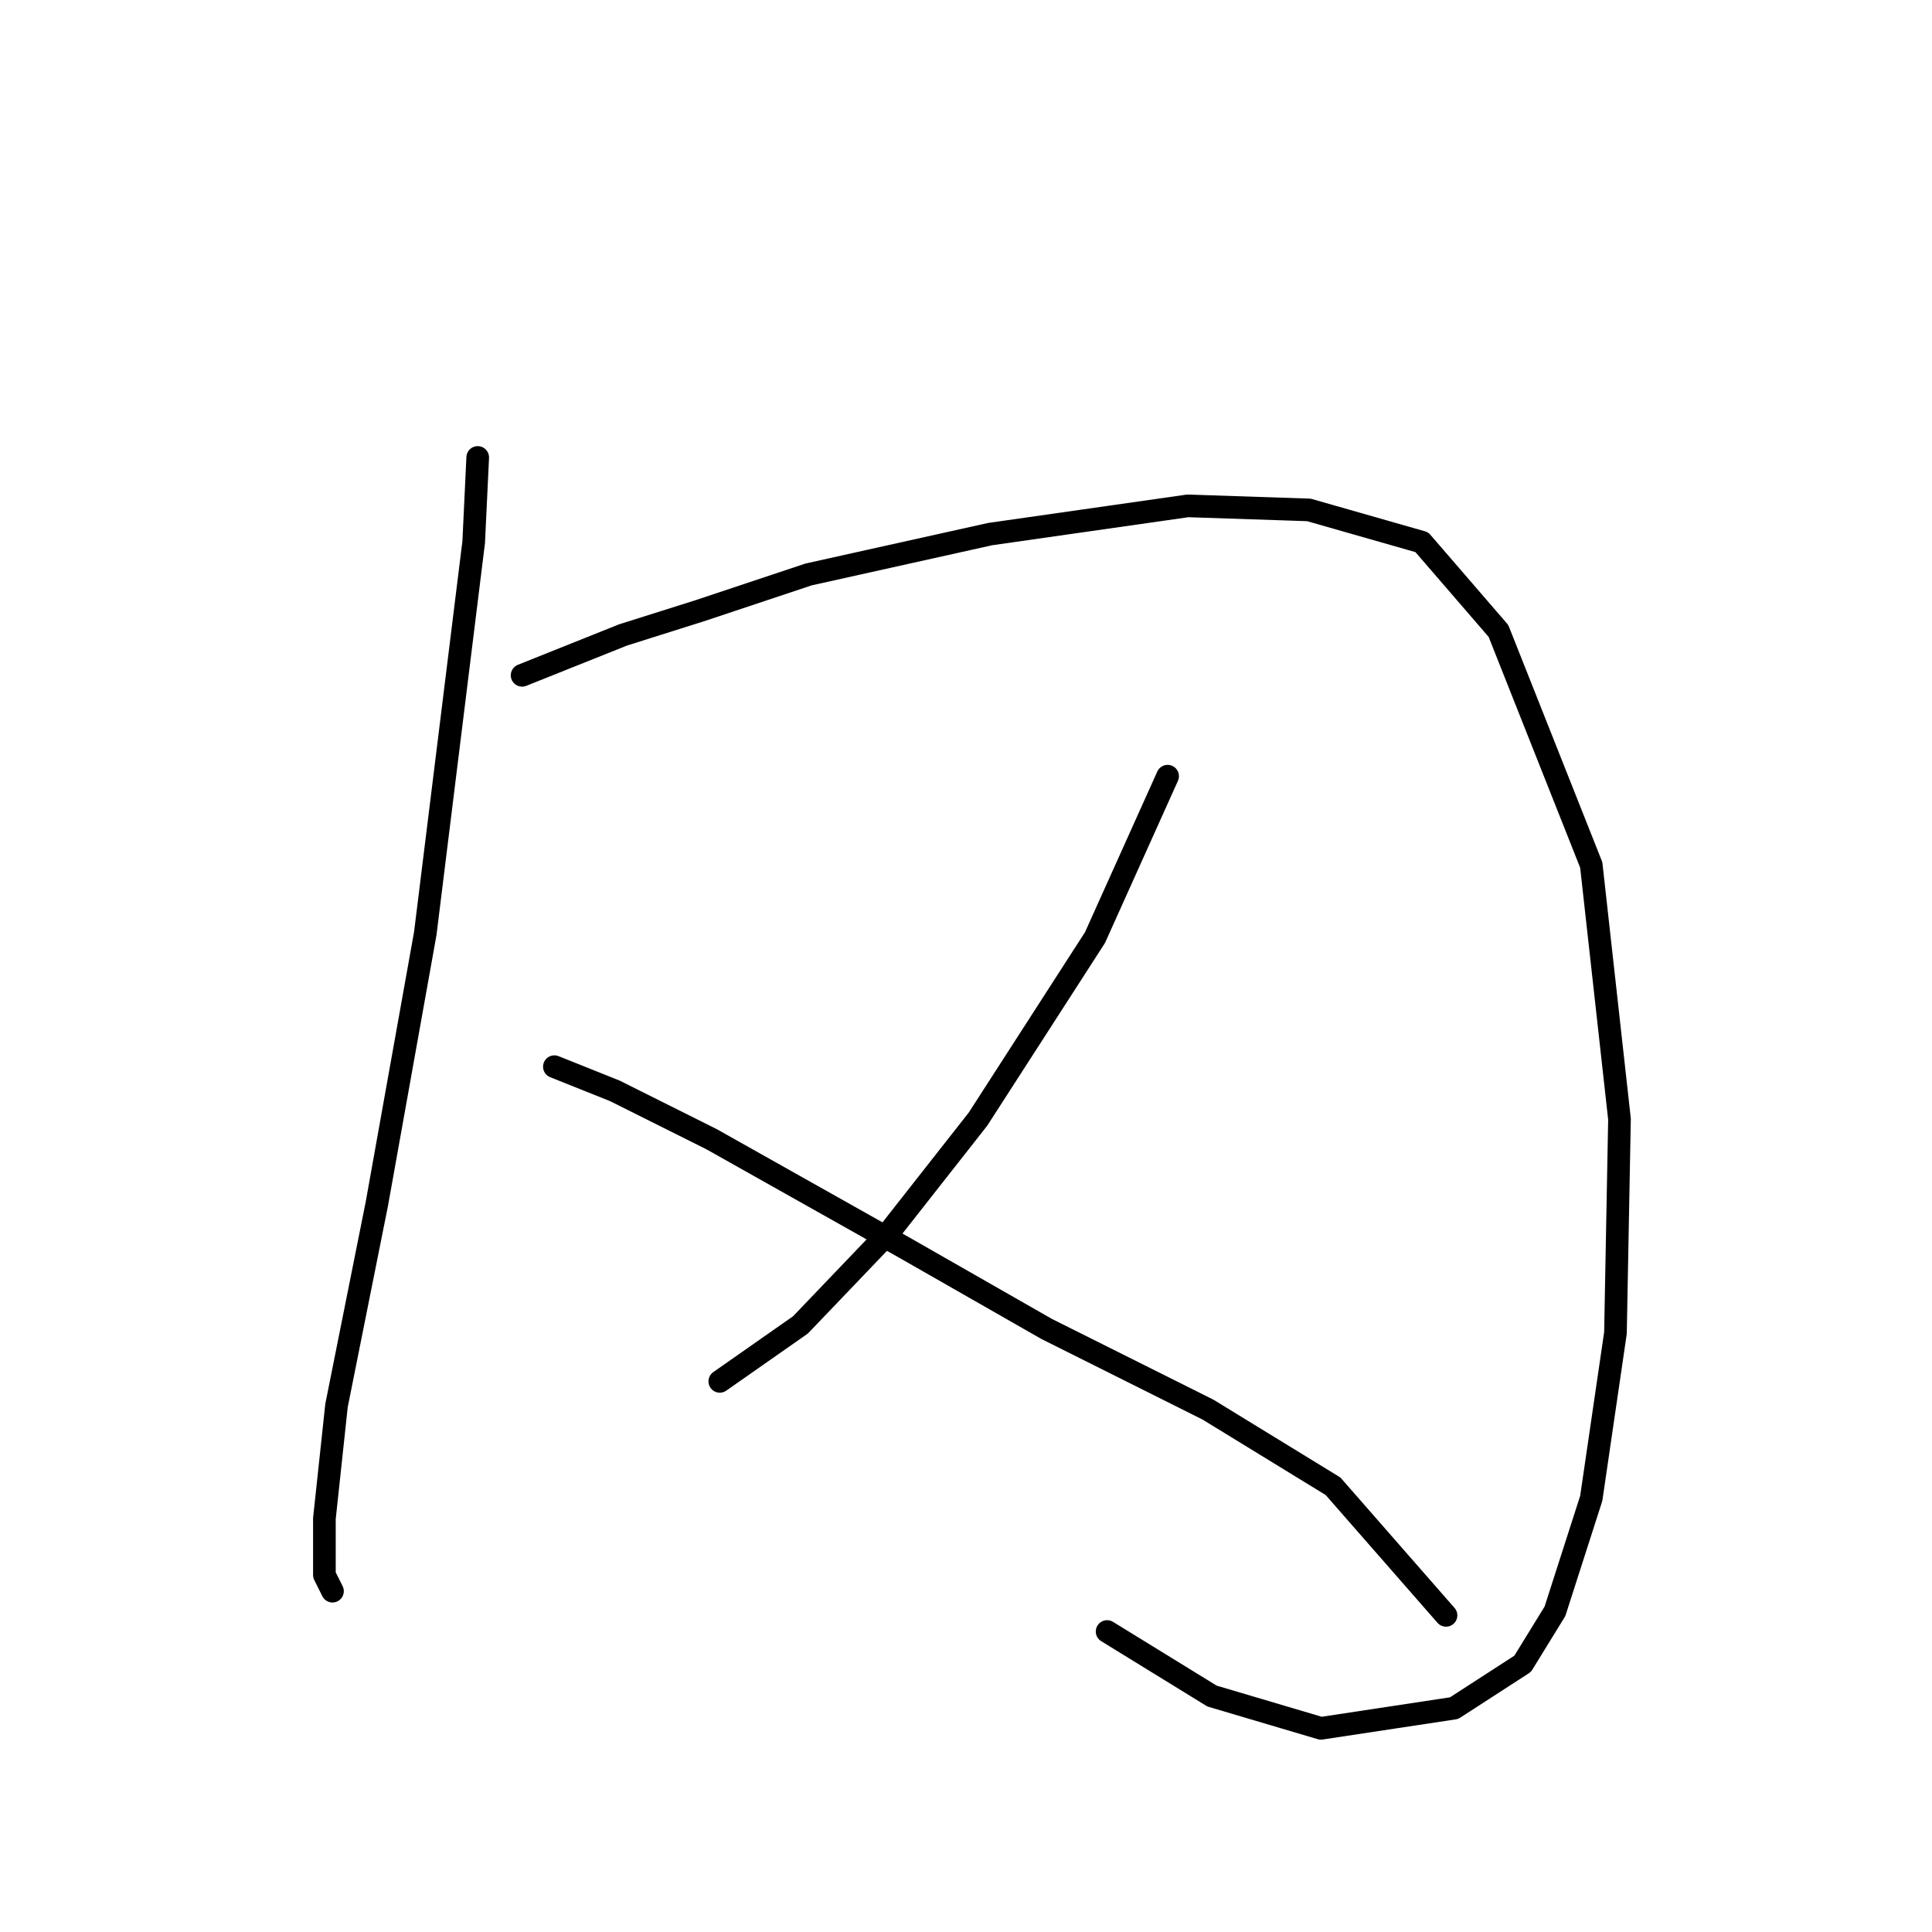<?xml version="1.0" standalone="no"?>
    <svg width="256" height="256" xmlns="http://www.w3.org/2000/svg" version="1.1">
    <polyline stroke="black" stroke-width="3" stroke-linecap="round" fill="transparent" stroke-linejoin="round" points="63.3 60.615 62.766 71.841 56.35 123.697 49.935 159.515 44.589 186.245 42.985 201.214 42.985 208.698 44.055 210.837 44.055 210.837 " />
        <polyline stroke="black" stroke-width="3" stroke-linecap="round" fill="transparent" stroke-linejoin="round" points="69.181 89.483 82.546 84.137 92.703 80.93 107.137 76.118 131.194 70.772 157.389 67.03 173.427 67.565 188.396 71.841 198.553 83.603 210.849 114.609 214.591 148.289 214.057 176.622 210.849 198.541 206.038 213.51 201.761 220.46 192.673 226.34 175.031 229.013 160.597 224.736 146.697 216.183 146.697 216.183 " />
        <polyline stroke="black" stroke-width="3" stroke-linecap="round" fill="transparent" stroke-linejoin="round" points="154.716 102.848 145.094 124.232 129.59 148.289 117.829 163.258 106.068 175.553 95.376 183.038 95.376 183.038 " />
        <polyline stroke="black" stroke-width="3" stroke-linecap="round" fill="transparent" stroke-linejoin="round" points="73.457 141.339 81.476 144.547 94.307 150.962 119.967 165.396 138.678 176.088 160.062 186.78 176.635 196.937 191.604 214.044 191.604 214.044 " />
        </svg>
